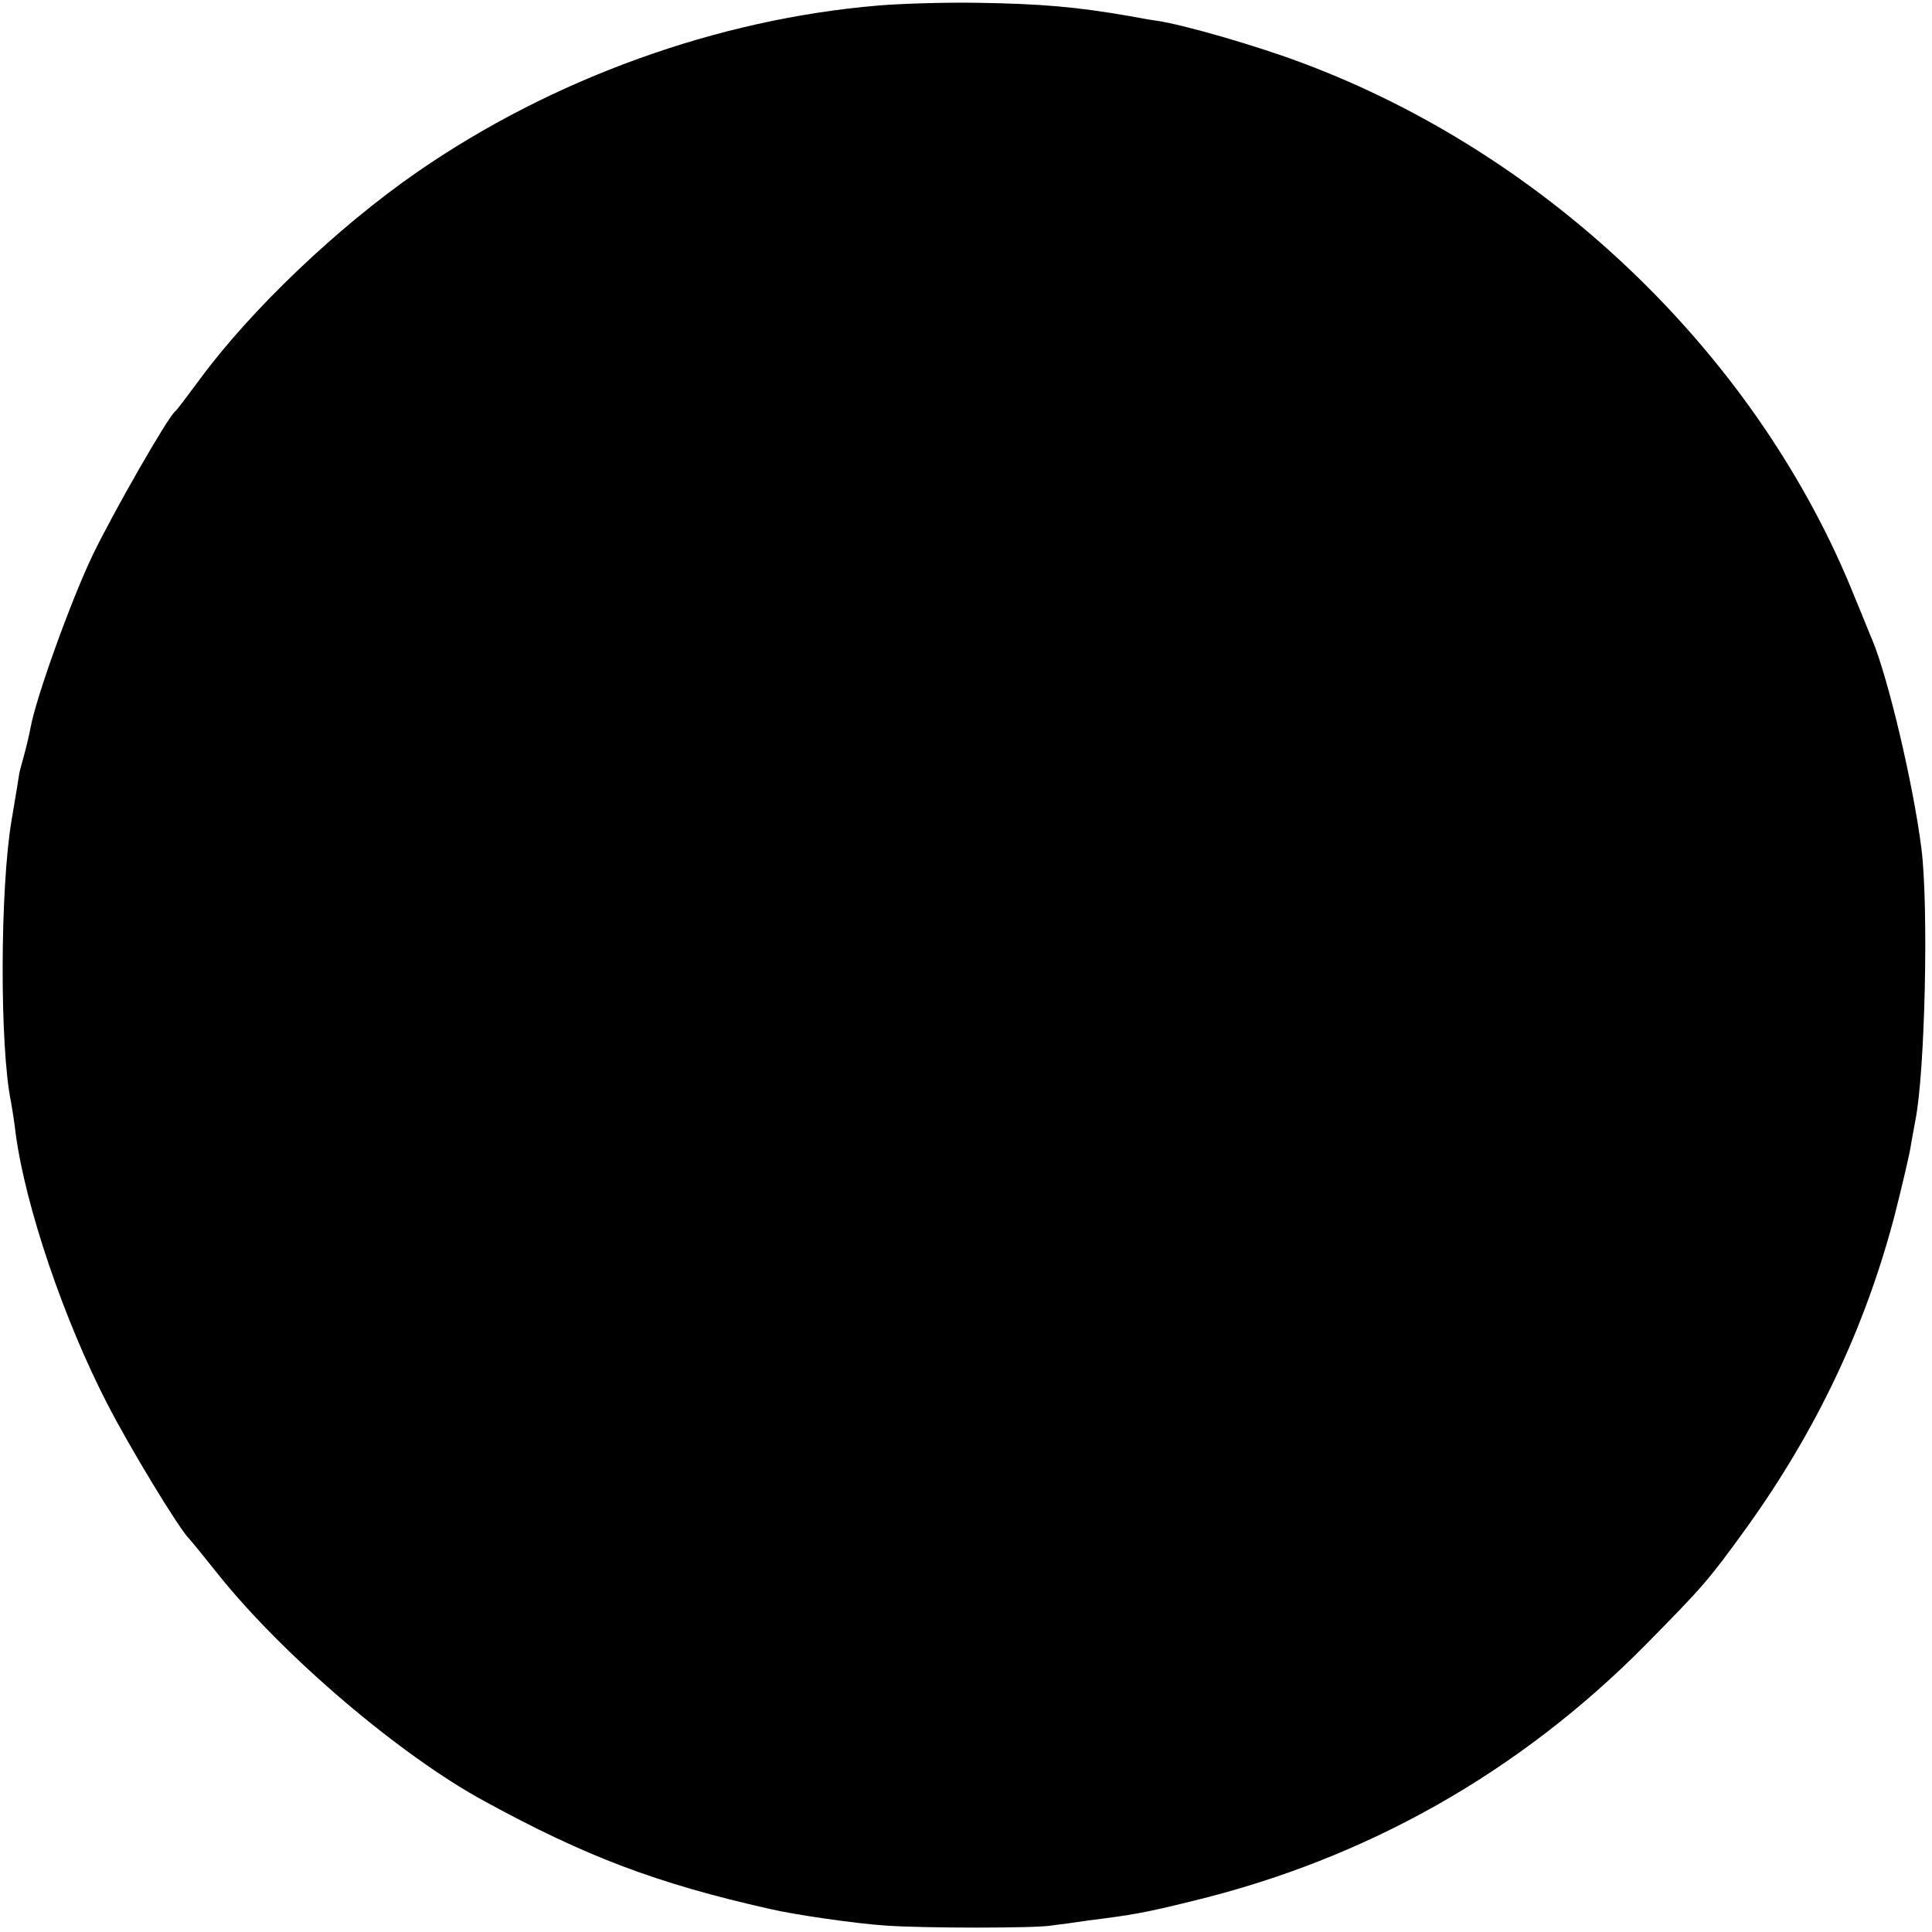 <?xml version="1.0" standalone="no"?>
<!DOCTYPE svg PUBLIC "-//W3C//DTD SVG 20010904//EN"
 "http://www.w3.org/TR/2001/REC-SVG-20010904/DTD/svg10.dtd">
<svg version="1.0" xmlns="http://www.w3.org/2000/svg"
 width="418pt" height="418pt" viewBox="0 0 418 418"
 preserveAspectRatio="xMidYMid meet">
<g transform="translate(0,418) scale(0.1,-0.1)"
fill="#000000" stroke="none">
<path d="M1900 4168 c-347 -29 -705 -158 -997 -360 -172 -119 -360 -298 -471
-449 -26 -35 -49 -66 -53 -69 -17 -14 -134 -219 -178 -310 -48 -100 -124 -312
-135 -375 -3 -16 -10 -45 -15 -63 -5 -18 -10 -36 -10 -40 -1 -7 -5 -32 -16
-97 -25 -148 -26 -491 -1 -610 2 -11 7 -42 10 -68 21 -157 104 -402 198 -584
47 -92 156 -272 178 -293 3 -3 30 -36 61 -75 143 -179 396 -394 579 -493 218
-119 371 -177 615 -232 55 -13 189 -32 250 -36 81 -6 328 -6 360 0 17 2 53 7
80 11 95 12 120 16 225 42 376 91 707 278 980 554 126 128 135 138 219 254
150 209 256 431 320 675 16 63 32 131 35 150 3 19 8 44 10 56 21 104 29 464
13 589 -18 141 -72 368 -106 450 -5 11 -21 52 -37 90 -207 520 -661 959 -1197
1159 -95 36 -257 83 -314 91 -15 2 -41 7 -58 10 -115 20 -192 27 -335 29 -69
1 -163 -2 -210 -6z"/>
</g>
</svg>
